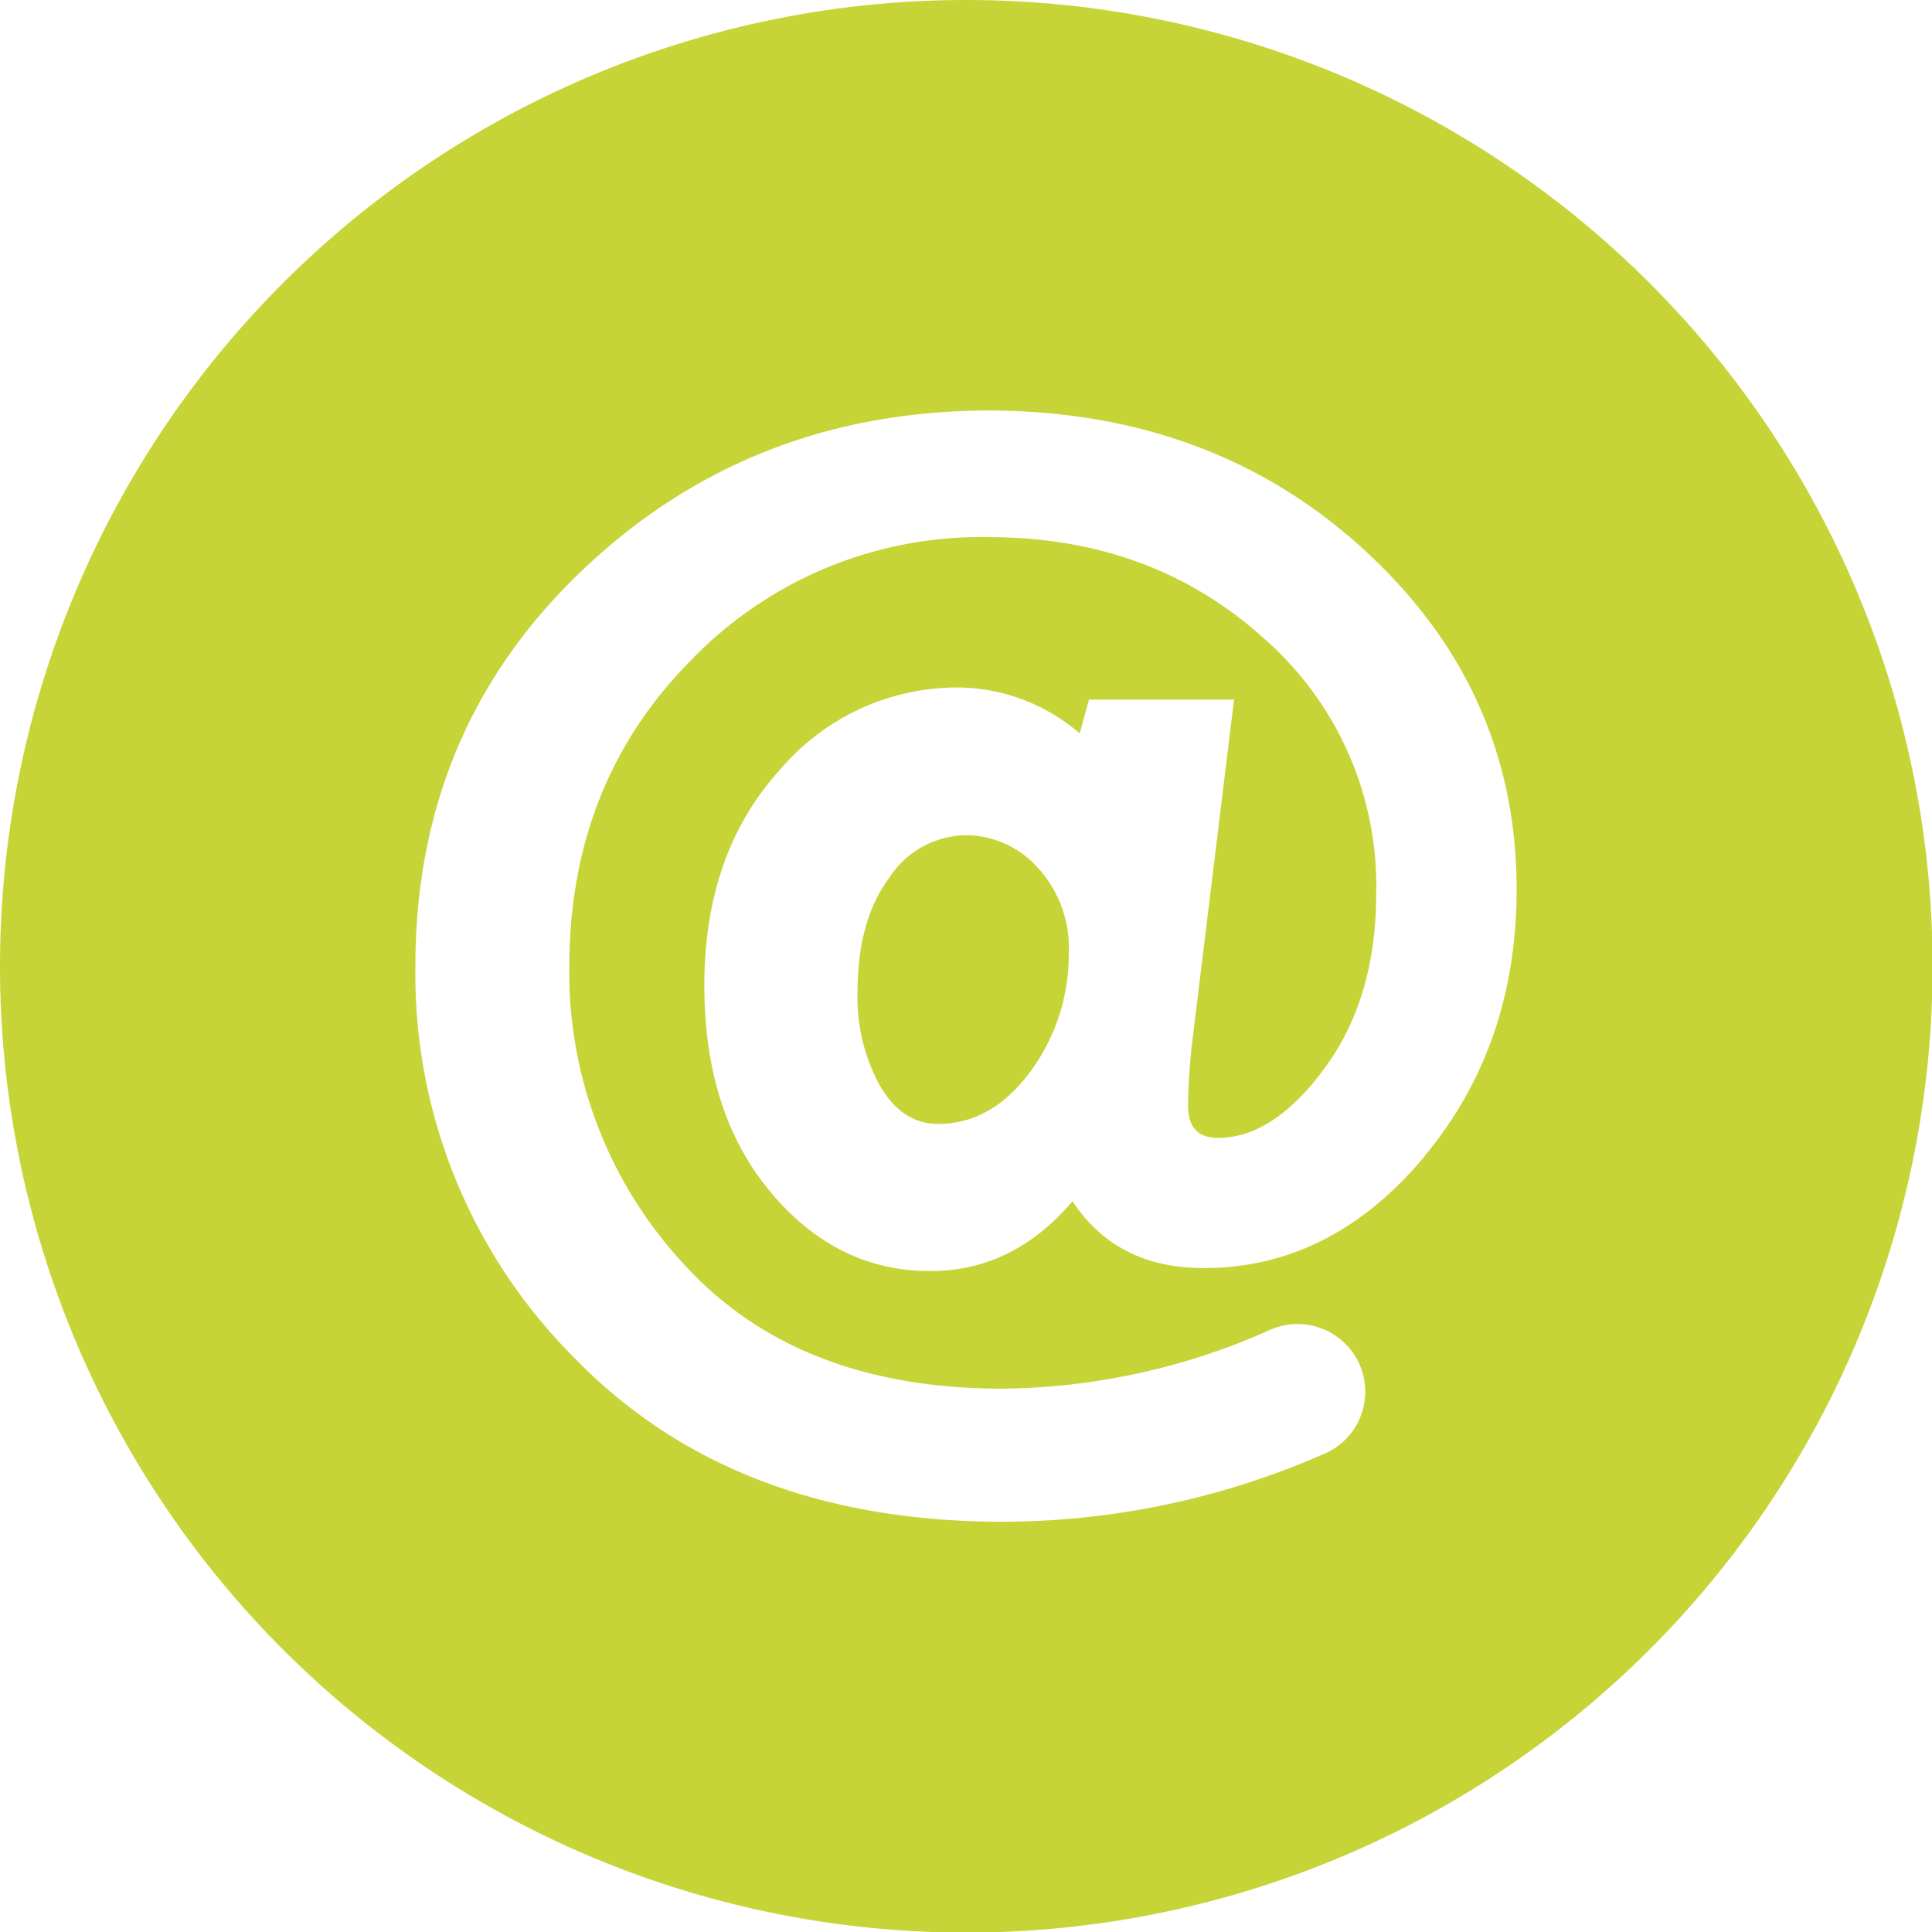 <svg xmlns="http://www.w3.org/2000/svg" viewBox="0 0 165.95 165.95"><defs><style>.cls-1{fill:#c7d437;}</style></defs><g id="Ebene_2" data-name="Ebene 2"><g id="Ebene_2-2" data-name="Ebene 2"><path class="cls-1" d="M83,71.74a8,8,0,0,0-6.65,3.7q-2.69,3.68-2.69,9.7a15.71,15.71,0,0,0,1.93,8.13c1.26,2.18,2.94,3.27,5,3.27,3.06,0,5.68-1.5,7.88-4.45a16.86,16.86,0,0,0,3.33-10.2,10.14,10.14,0,0,0-2.68-7.38A8.34,8.34,0,0,0,83,71.74Z"/><path class="cls-1" d="M83,0a83,83,0,1,0,83,83A83,83,0,0,0,83,0Zm39.31,99.39q-8,9.54-18.92,9.53c-5,0-8.72-1.9-11.27-5.74q-5.09,6-12.23,6c-5.33,0-9.89-2.24-13.68-6.76S60.5,92,60.5,84.65c0-7.51,2.12-13.67,6.41-18.43A20,20,0,0,1,82.3,59.05,16.19,16.19,0,0,1,92.74,63l.8-2.91H106l-3.62,29.61a52.57,52.57,0,0,0-.33,5.28c0,1.85.86,2.76,2.57,2.76,3.17,0,6.23-2,9.17-6s4.42-9,4.42-15a28.23,28.23,0,0,0-9.64-21.9q-9.63-8.7-23.63-8.7a34.53,34.53,0,0,0-25.6,10.59Q48.91,67.25,48.9,83.07a36.77,36.77,0,0,0,9.73,25.39q9.75,10.83,27.51,10.82a57.6,57.6,0,0,0,22.85-5,5.81,5.81,0,1,1,4.56,10.68,68.91,68.91,0,0,1-27.39,5.75q-23.16,0-36.83-14.08A46.6,46.6,0,0,1,35.68,83Q35.68,62.64,50,49T84.76,35.26q19.38,0,32.45,12T130.27,76.4Q130.27,89.86,122.29,99.39Z"/></g></g></svg>